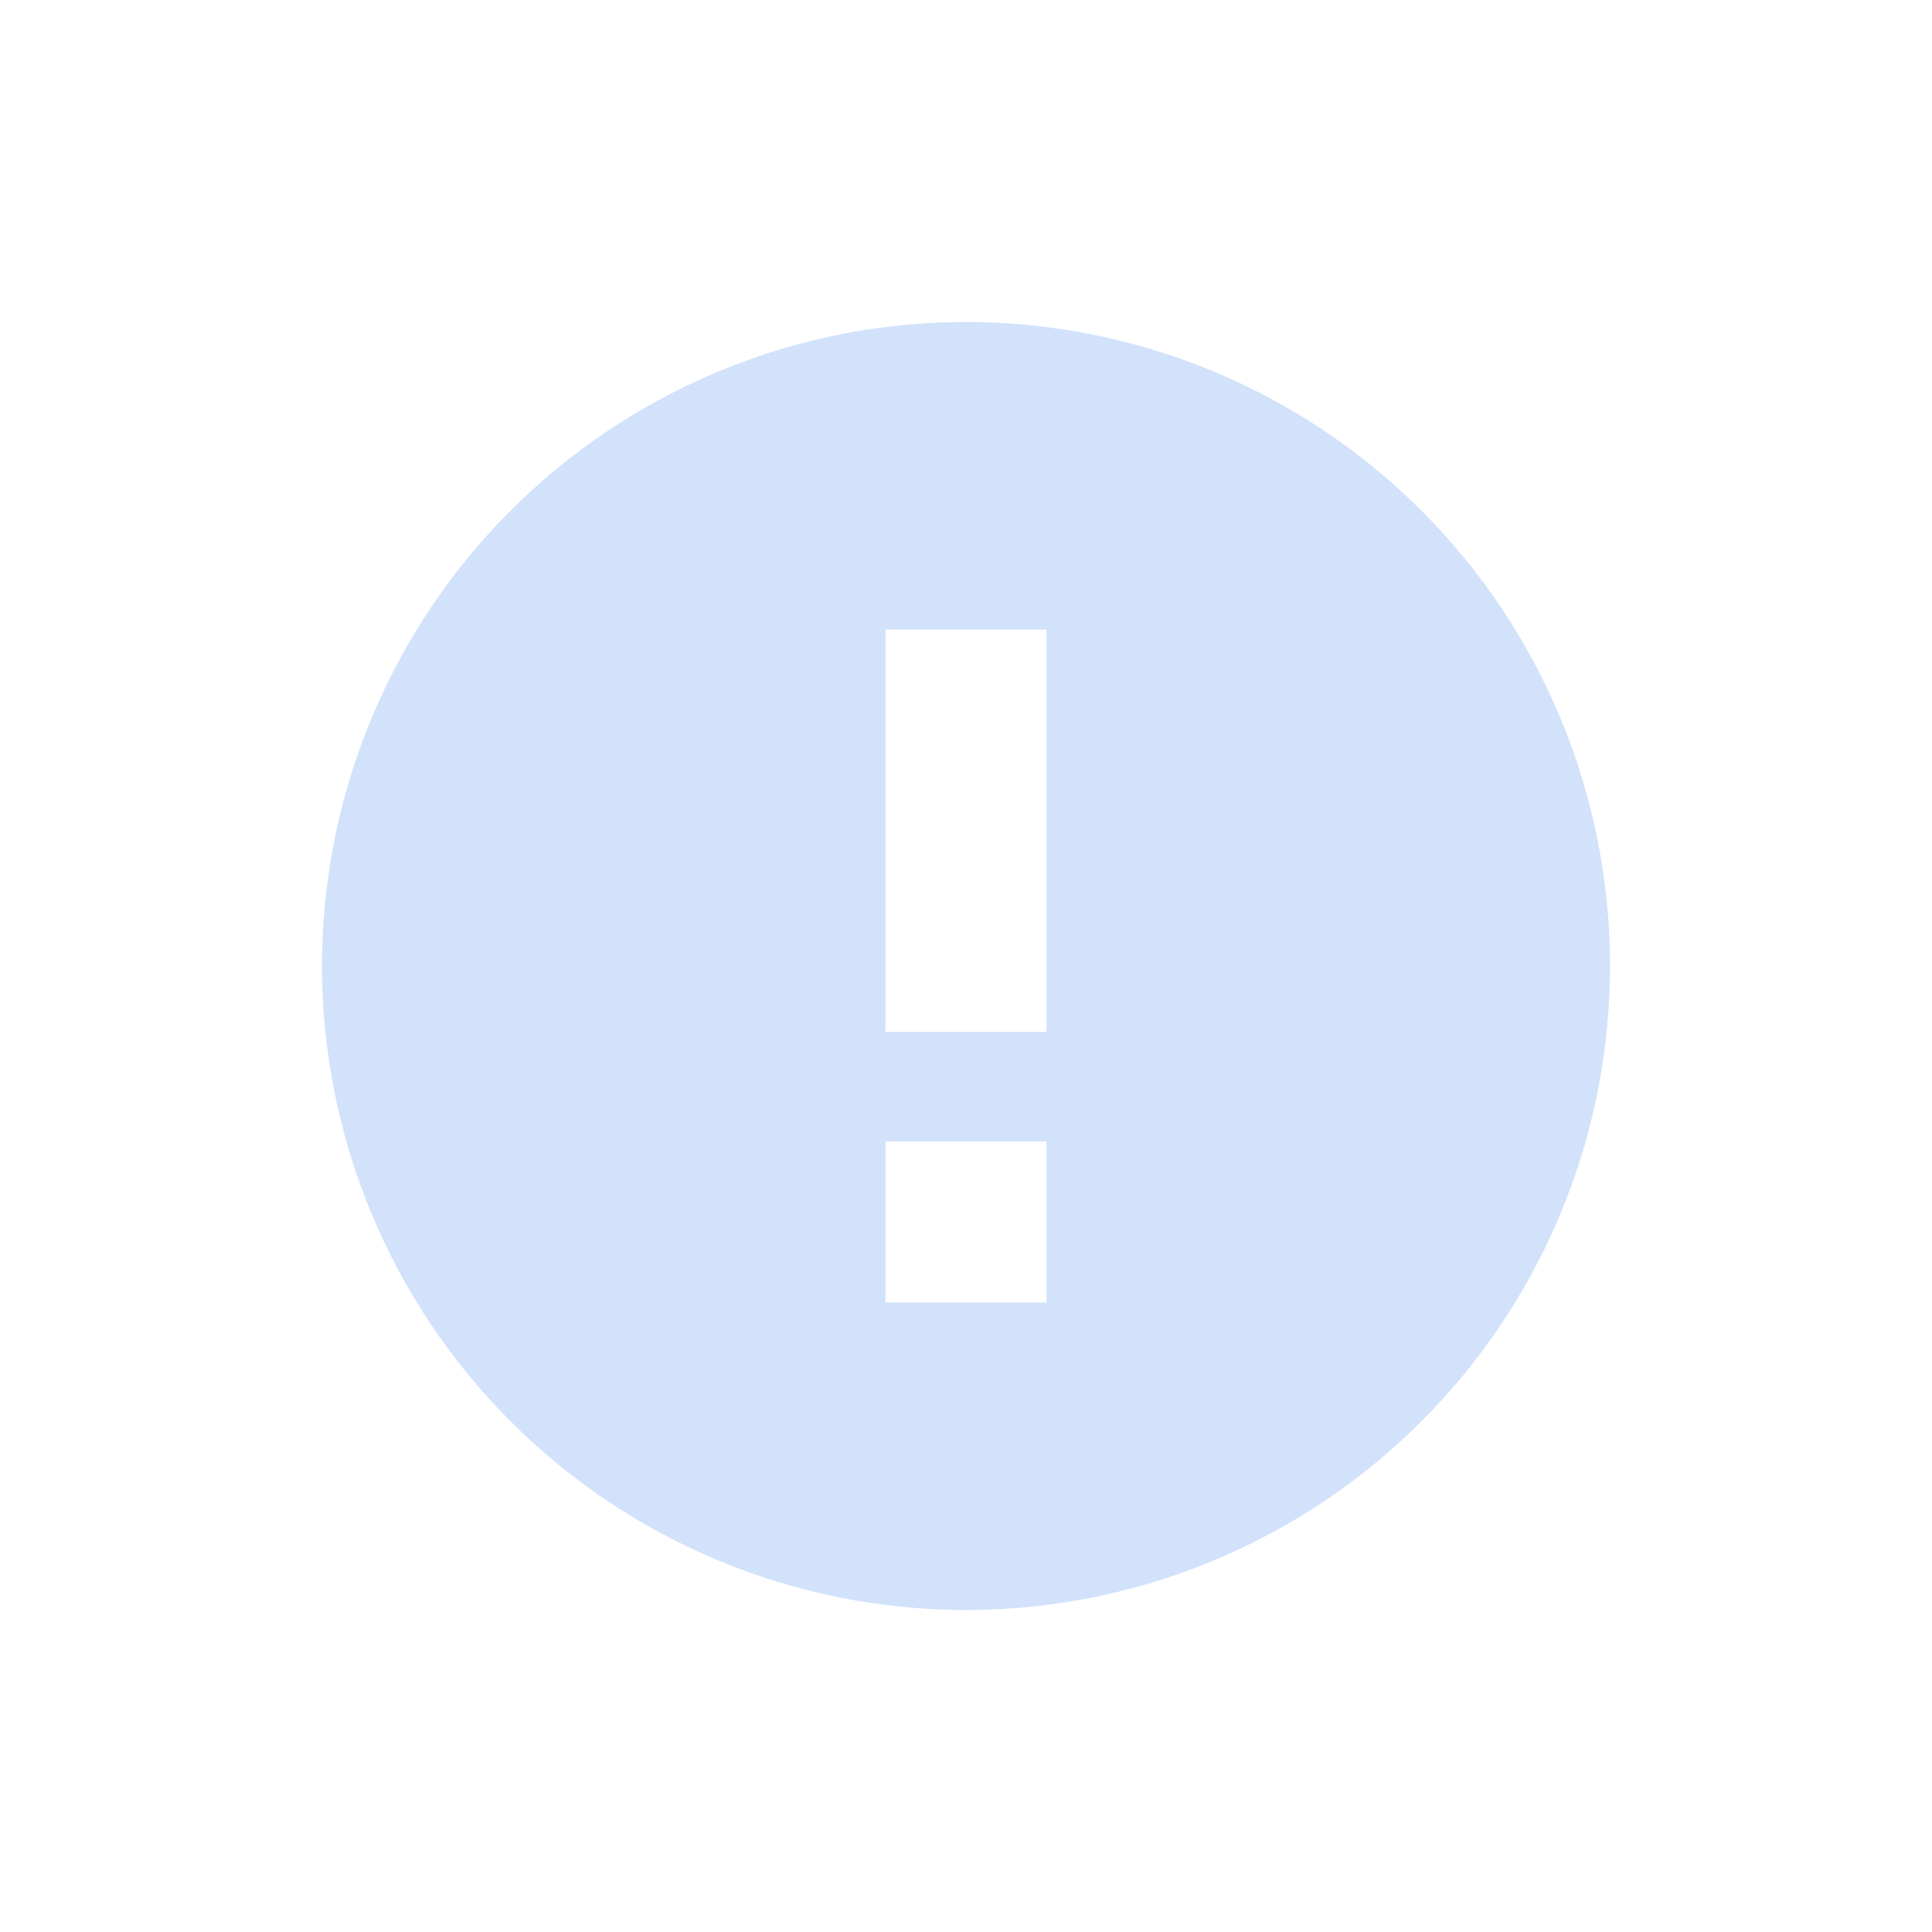 <svg width="24" height="24" viewBox="0 0 24 24" fill="none" xmlns="http://www.w3.org/2000/svg">
<g id="ic_things_none_b" opacity="0.2" clip-path="url(#clip0_1443_74610)">
<g id="Layer 2">
<g id="solid+contailner">
<path id="Vector" d="M12 20C13.582 20 15.129 19.531 16.445 18.652C17.76 17.773 18.785 16.523 19.391 15.062C19.997 13.6 20.155 11.991 19.846 10.439C19.538 8.887 18.776 7.462 17.657 6.343C16.538 5.224 15.113 4.462 13.561 4.154C12.009 3.845 10.4 4.003 8.939 4.609C7.477 5.214 6.227 6.24 5.348 7.555C4.469 8.871 4 10.418 4 12C4 14.122 4.843 16.157 6.343 17.657C7.843 19.157 9.878 20 12 20ZM11 7.82H13V12.82H11V7.82ZM11 14.18H13V16.18H11V14.18Z" fill="#1D6CEB"/>
</g>
</g>
</g>
<defs>
<clipPath id="clip0_1443_74610">
<rect width="24" height="24" fill="white"/>
</clipPath>
</defs>
</svg>
